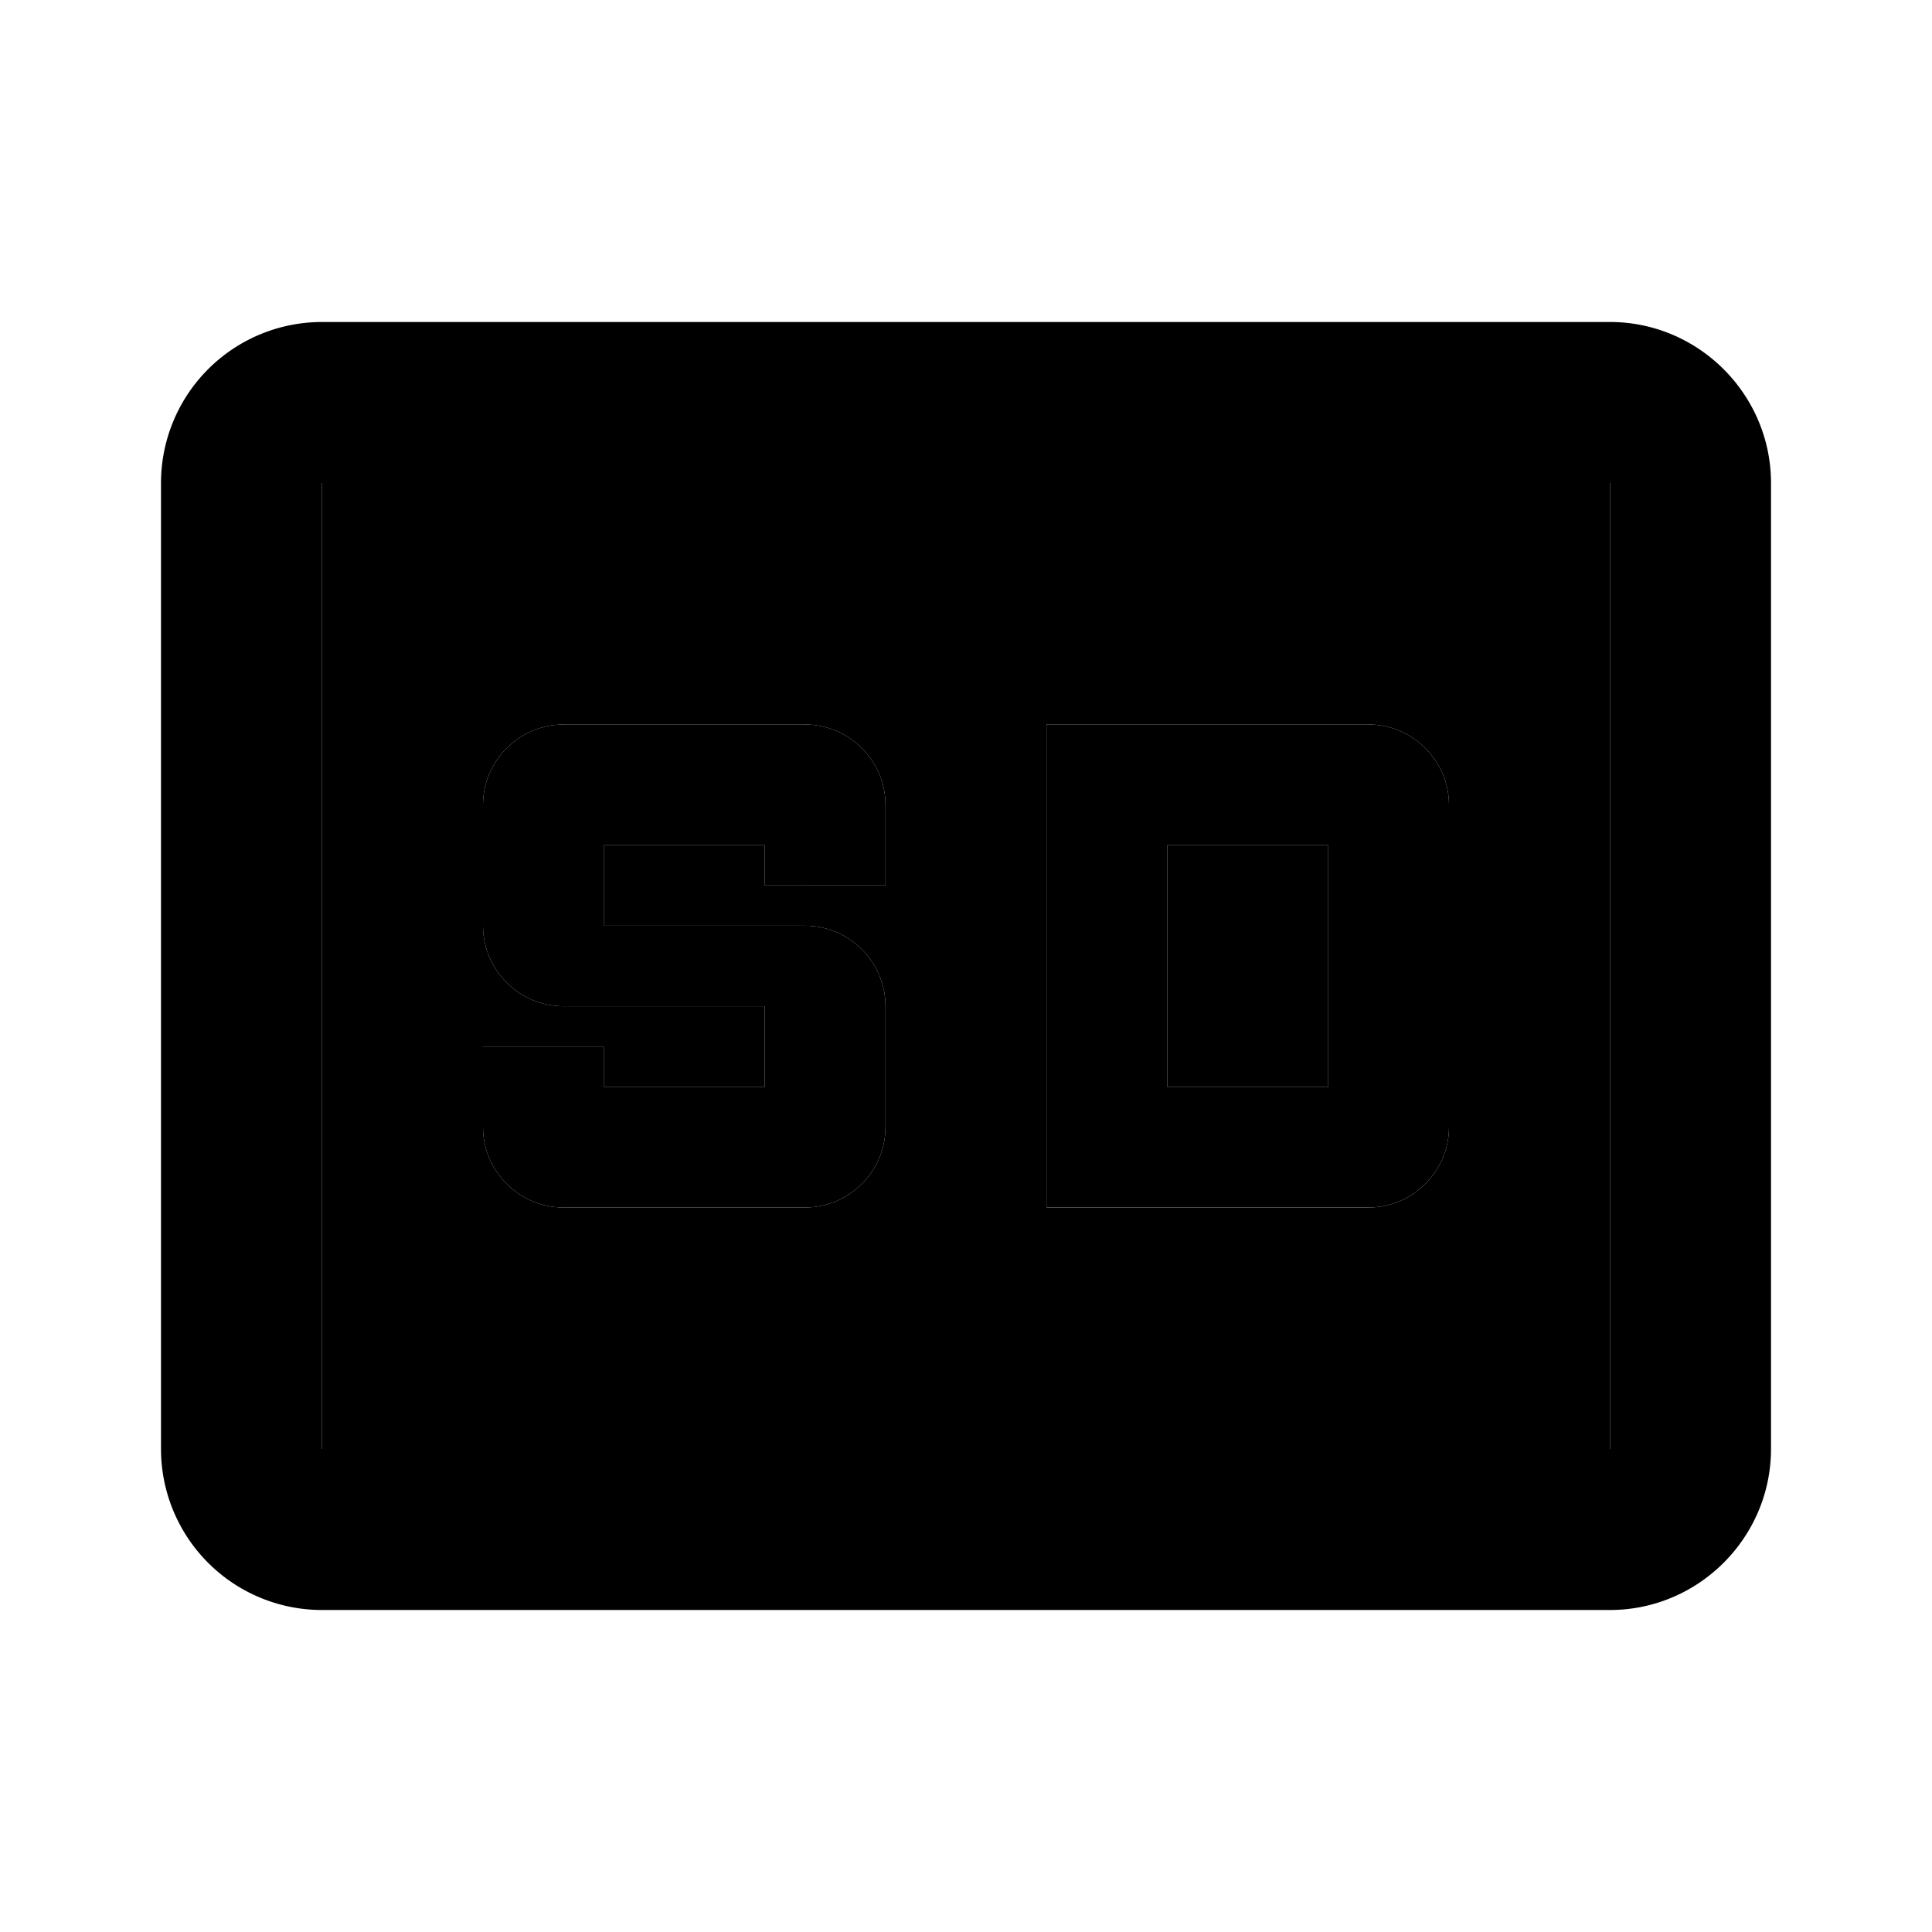 <svg xmlns="http://www.w3.org/2000/svg" width="24" height="24" viewBox="0 0 24 24">
    <path d="M4 18h16V6H4v12zm9-9h4c.55 0 1 .45 1 1v4c0 .55-.45 1-1 1h-4V9zm-7 4h1.5v.5h2v-1H7c-.55 0-1-.45-1-1V10c0-.55.45-1 1-1h3c.55 0 1 .45 1 1v1H9.5v-.5h-2v1H10c.55 0 1 .45 1 1V14c0 .55-.45 1-1 1H7c-.55 0-1-.45-1-1v-1z" class="pr-icon-twotone-secondary"/>
    <path d="M14.5 10.5h2v3h-2z" class="pr-icon-twotone-secondary"/>
    <path d="M7 15h3c.55 0 1-.45 1-1v-1.5c0-.55-.45-1-1-1H7.5v-1h2v.5H11v-1c0-.55-.45-1-1-1H7c-.55 0-1 .45-1 1v1.5c0 .55.45 1 1 1h2.5v1h-2V13H6v1c0 .55.45 1 1 1zm11-1v-4c0-.55-.45-1-1-1h-4v6h4c.55 0 1-.45 1-1zm-1.5-.5h-2v-3h2v3z"/>
    <path d="M20 4H4a2 2 0 0 0-2 2v12a2 2 0 0 0 2 2h16c1.1 0 2-.9 2-2V6c0-1.1-.9-2-2-2zm0 14H4V6h16v12z"/>
</svg>